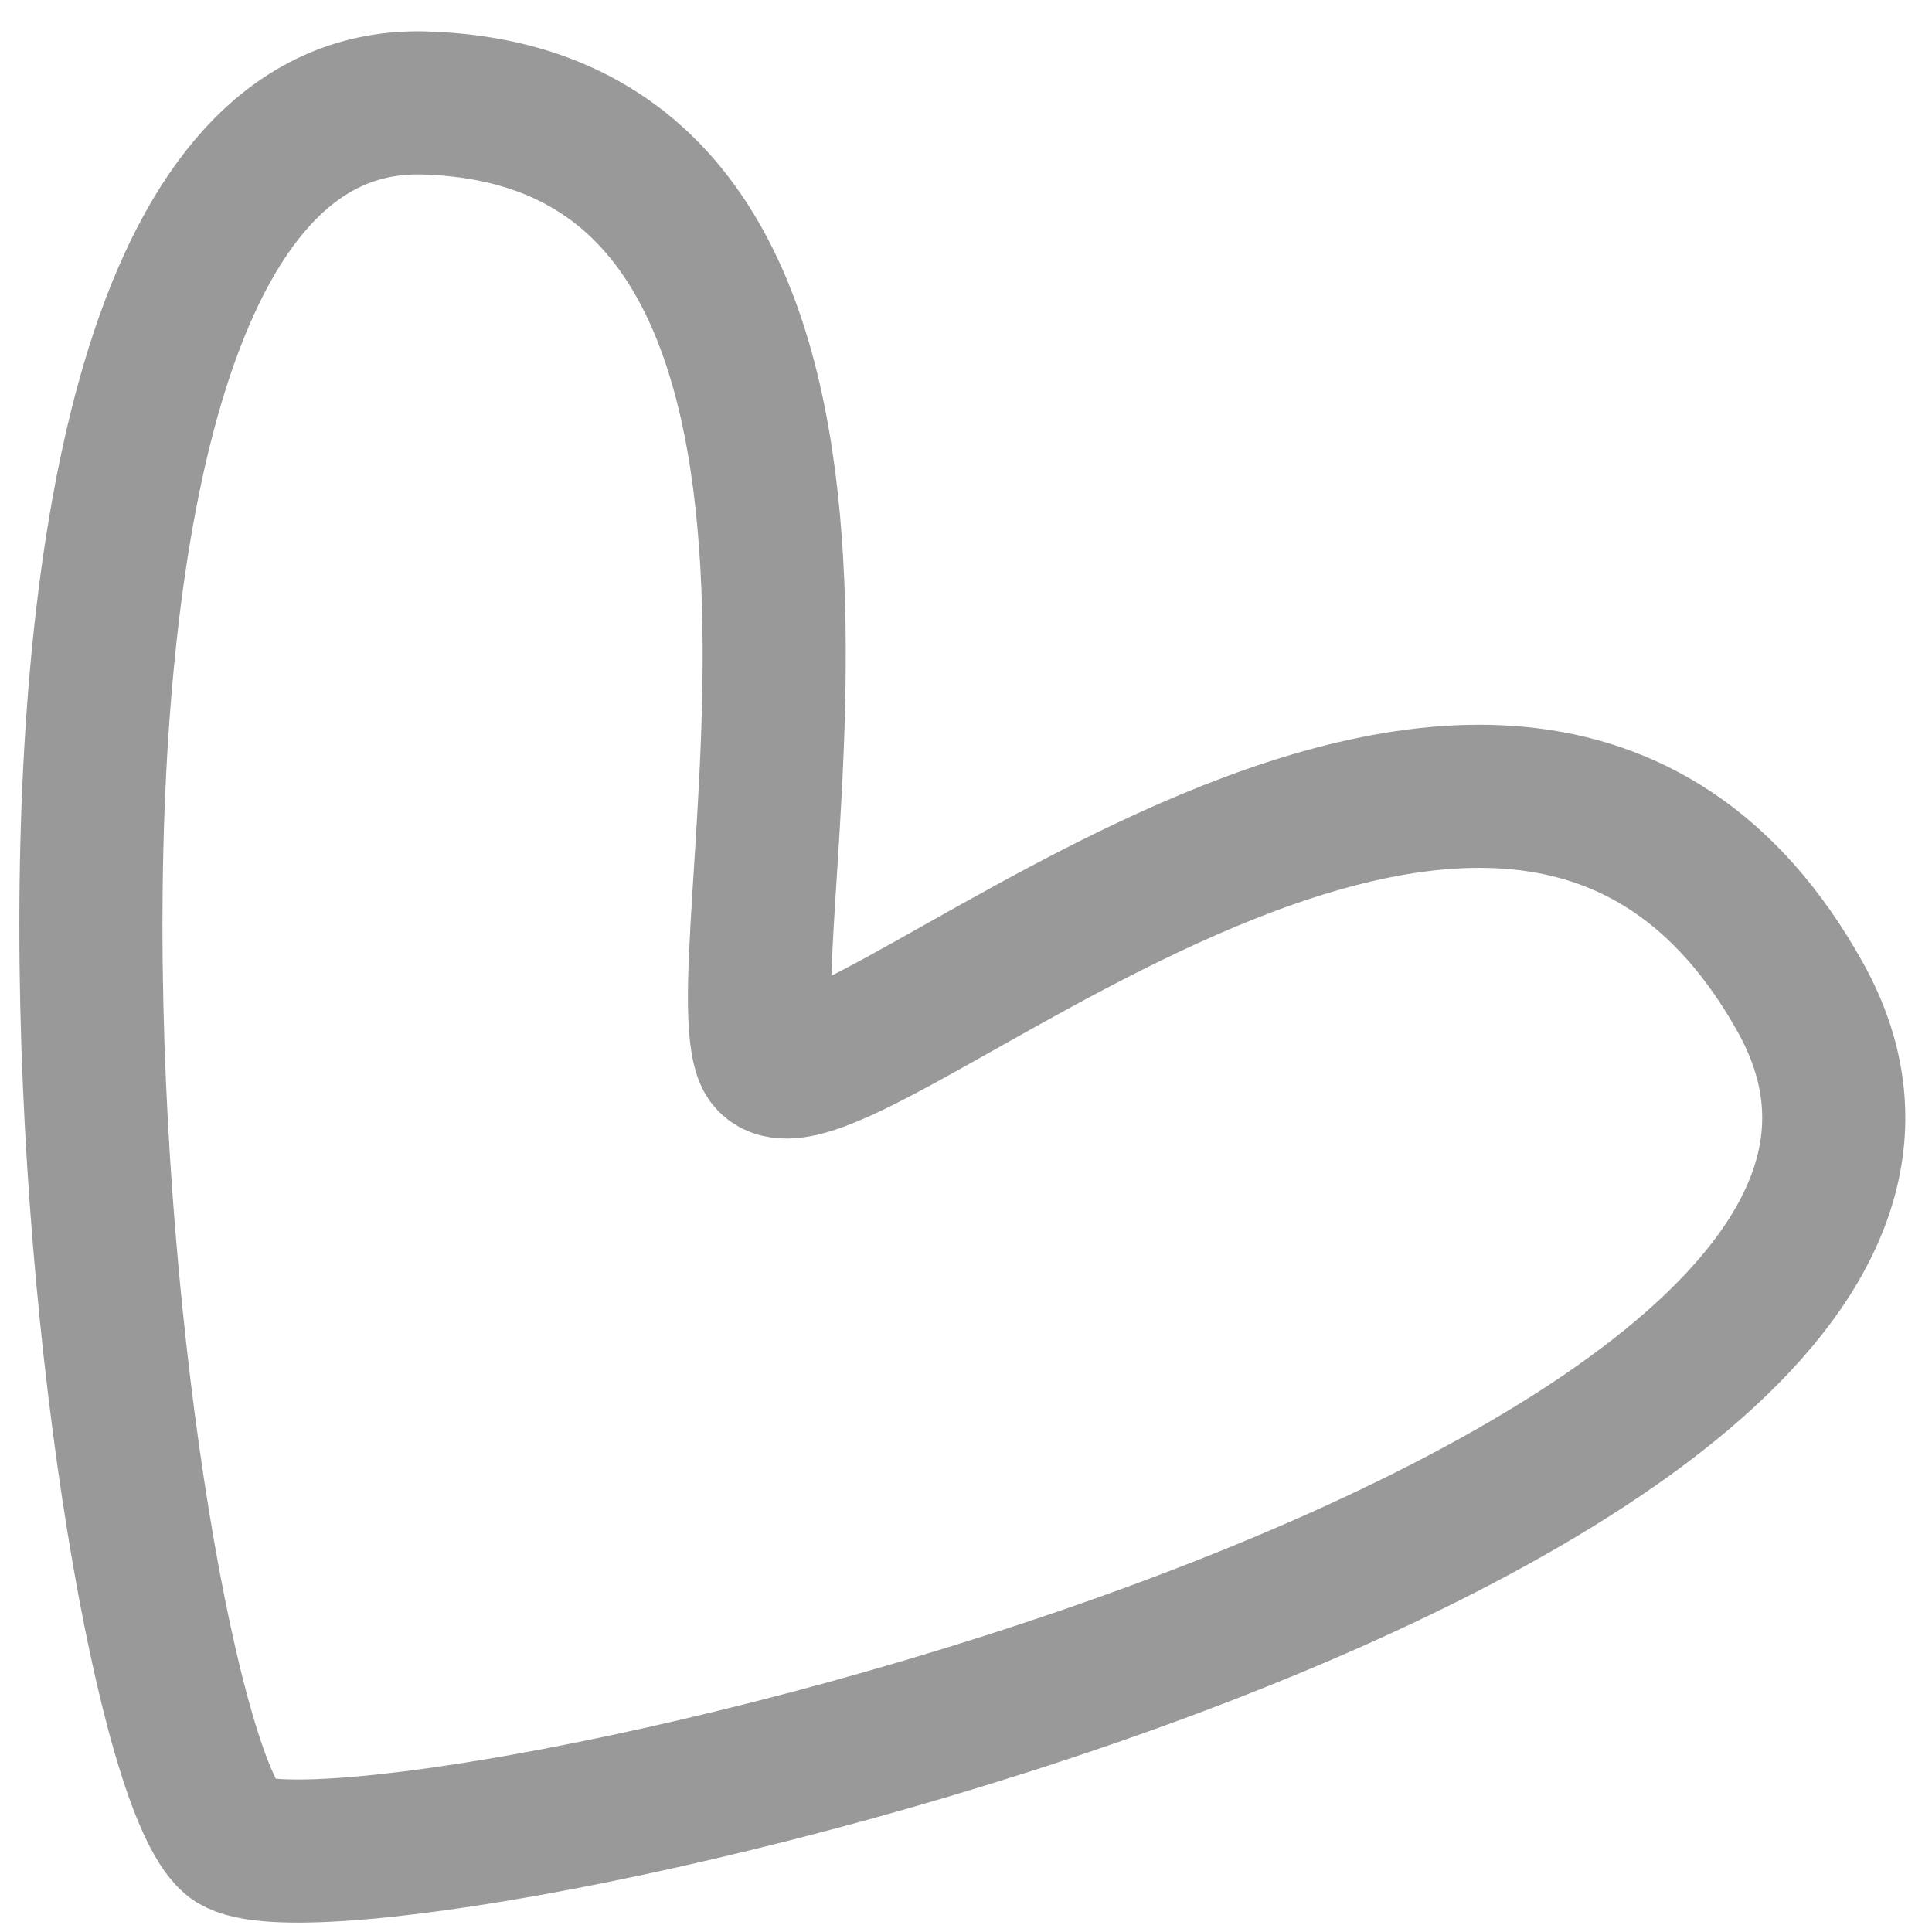 <svg width="54" height="54" viewBox="0 0 54 54" fill="none" xmlns="http://www.w3.org/2000/svg">
<path opacity="0.4" d="M11.871 2.878C26.11 3.301 20.221 26.303 21.395 29.471C22.569 32.638 42.053 13.038 50.322 27.879C58.591 42.72 9.214 53.809 6.467 51.411C3.032 48.413 -2.369 2.456 11.871 2.878Z" stroke="black" stroke-width="4" stroke-linecap="round"/>
</svg>
